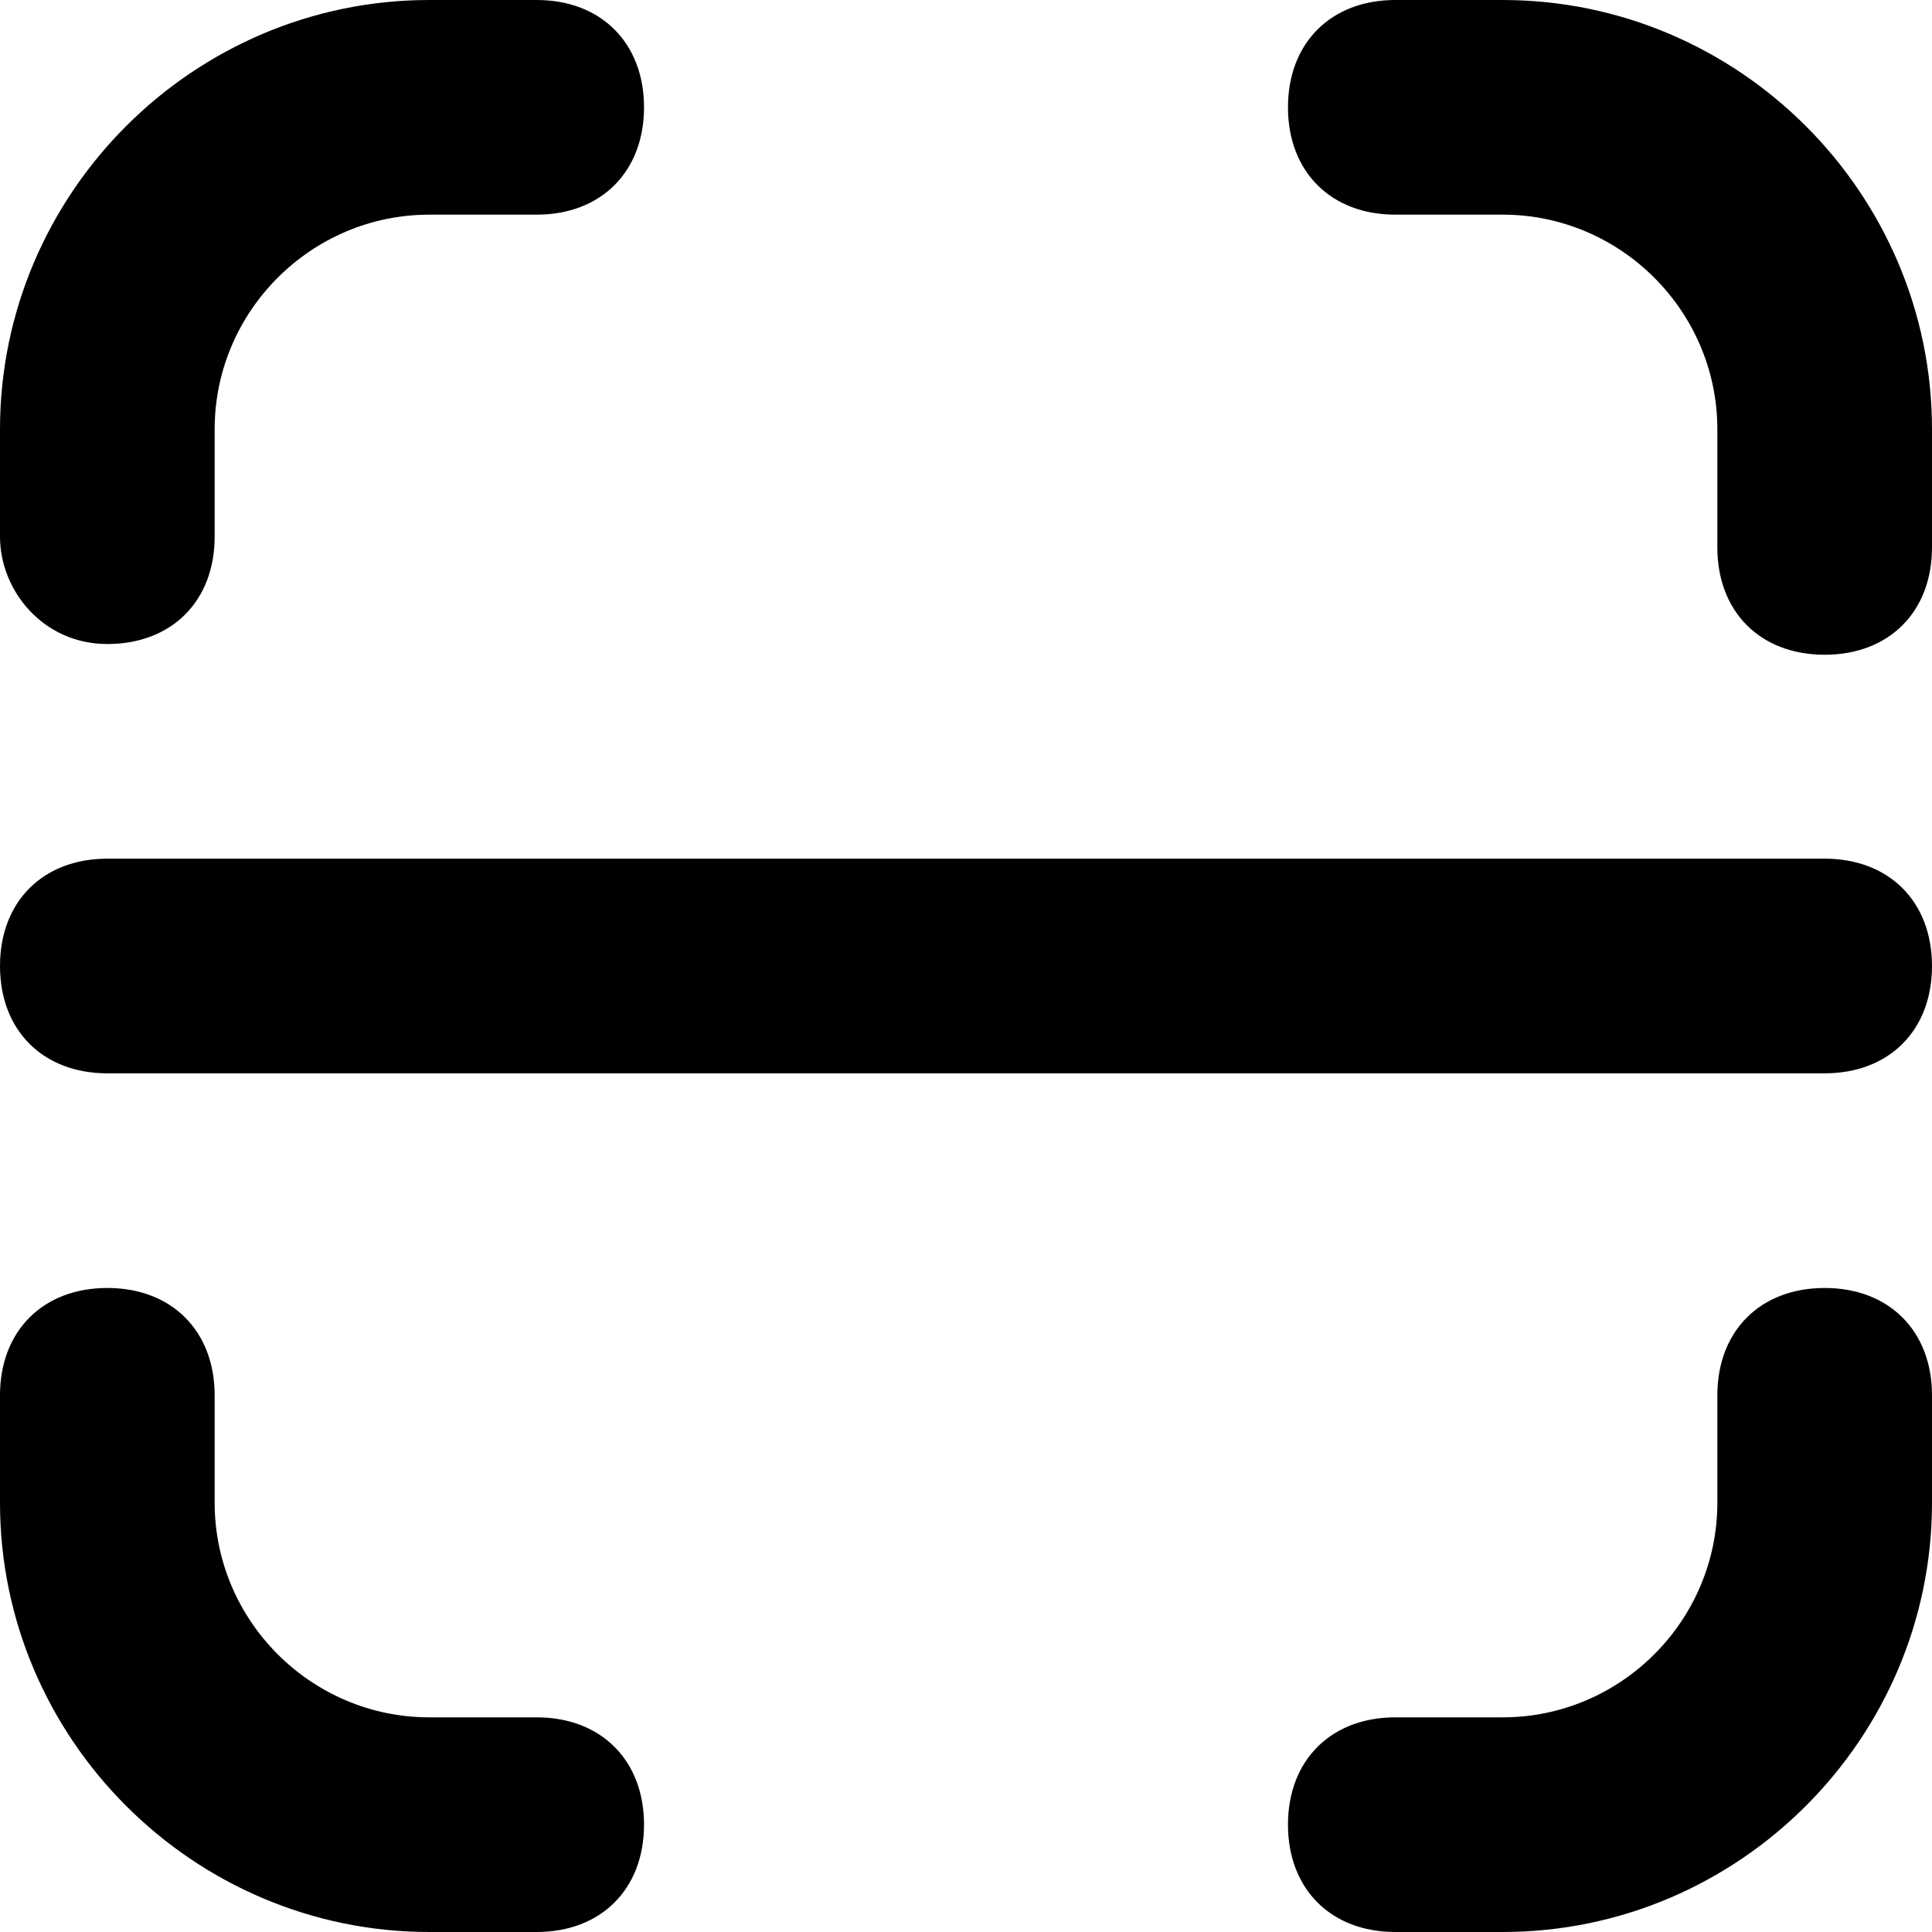 <svg width="29" height="29" viewBox="0 0 29 29" fill="none" xmlns="http://www.w3.org/2000/svg">
<path d="M22.556 0H20.944C19.978 0 19.333 0.644 19.333 1.611C19.333 2.578 19.978 3.222 20.944 3.222H22.556C24.328 3.222 25.778 4.672 25.778 6.444V8.217C25.778 9.183 26.422 9.828 27.389 9.828C28.356 9.828 29 9.183 29 8.217V6.444C29 2.9 26.1 0 22.556 0ZM27.389 19.333C26.422 19.333 25.778 19.978 25.778 20.944V22.556C25.778 24.328 24.328 25.778 22.556 25.778H20.944C19.978 25.778 19.333 26.422 19.333 27.389C19.333 28.356 19.978 29 20.944 29H22.556C26.1 29 29 26.1 29 22.556V20.944C29 19.978 28.356 19.333 27.389 19.333ZM8.056 25.778H6.444C4.672 25.778 3.222 24.328 3.222 22.556V20.944C3.222 19.978 2.578 19.333 1.611 19.333C0.644 19.333 0 19.978 0 20.944V22.556C0 26.1 2.9 29 6.444 29H8.056C9.022 29 9.667 28.356 9.667 27.389C9.667 26.422 9.022 25.778 8.056 25.778ZM1.611 9.667C2.578 9.667 3.222 9.022 3.222 8.056V6.444C3.222 4.672 4.672 3.222 6.444 3.222H8.056C9.022 3.222 9.667 2.578 9.667 1.611C9.667 0.644 9.022 0 8.056 0H6.444C2.9 0 0 2.9 0 6.444V8.056C0 8.861 0.644 9.667 1.611 9.667ZM27.389 12.889H1.611C0.644 12.889 0 13.533 0 14.5C0 15.467 0.644 16.111 1.611 16.111H27.389C28.356 16.111 29 15.467 29 14.5C29 13.533 28.356 12.889 27.389 12.889Z" fill="black"/>
</svg>
